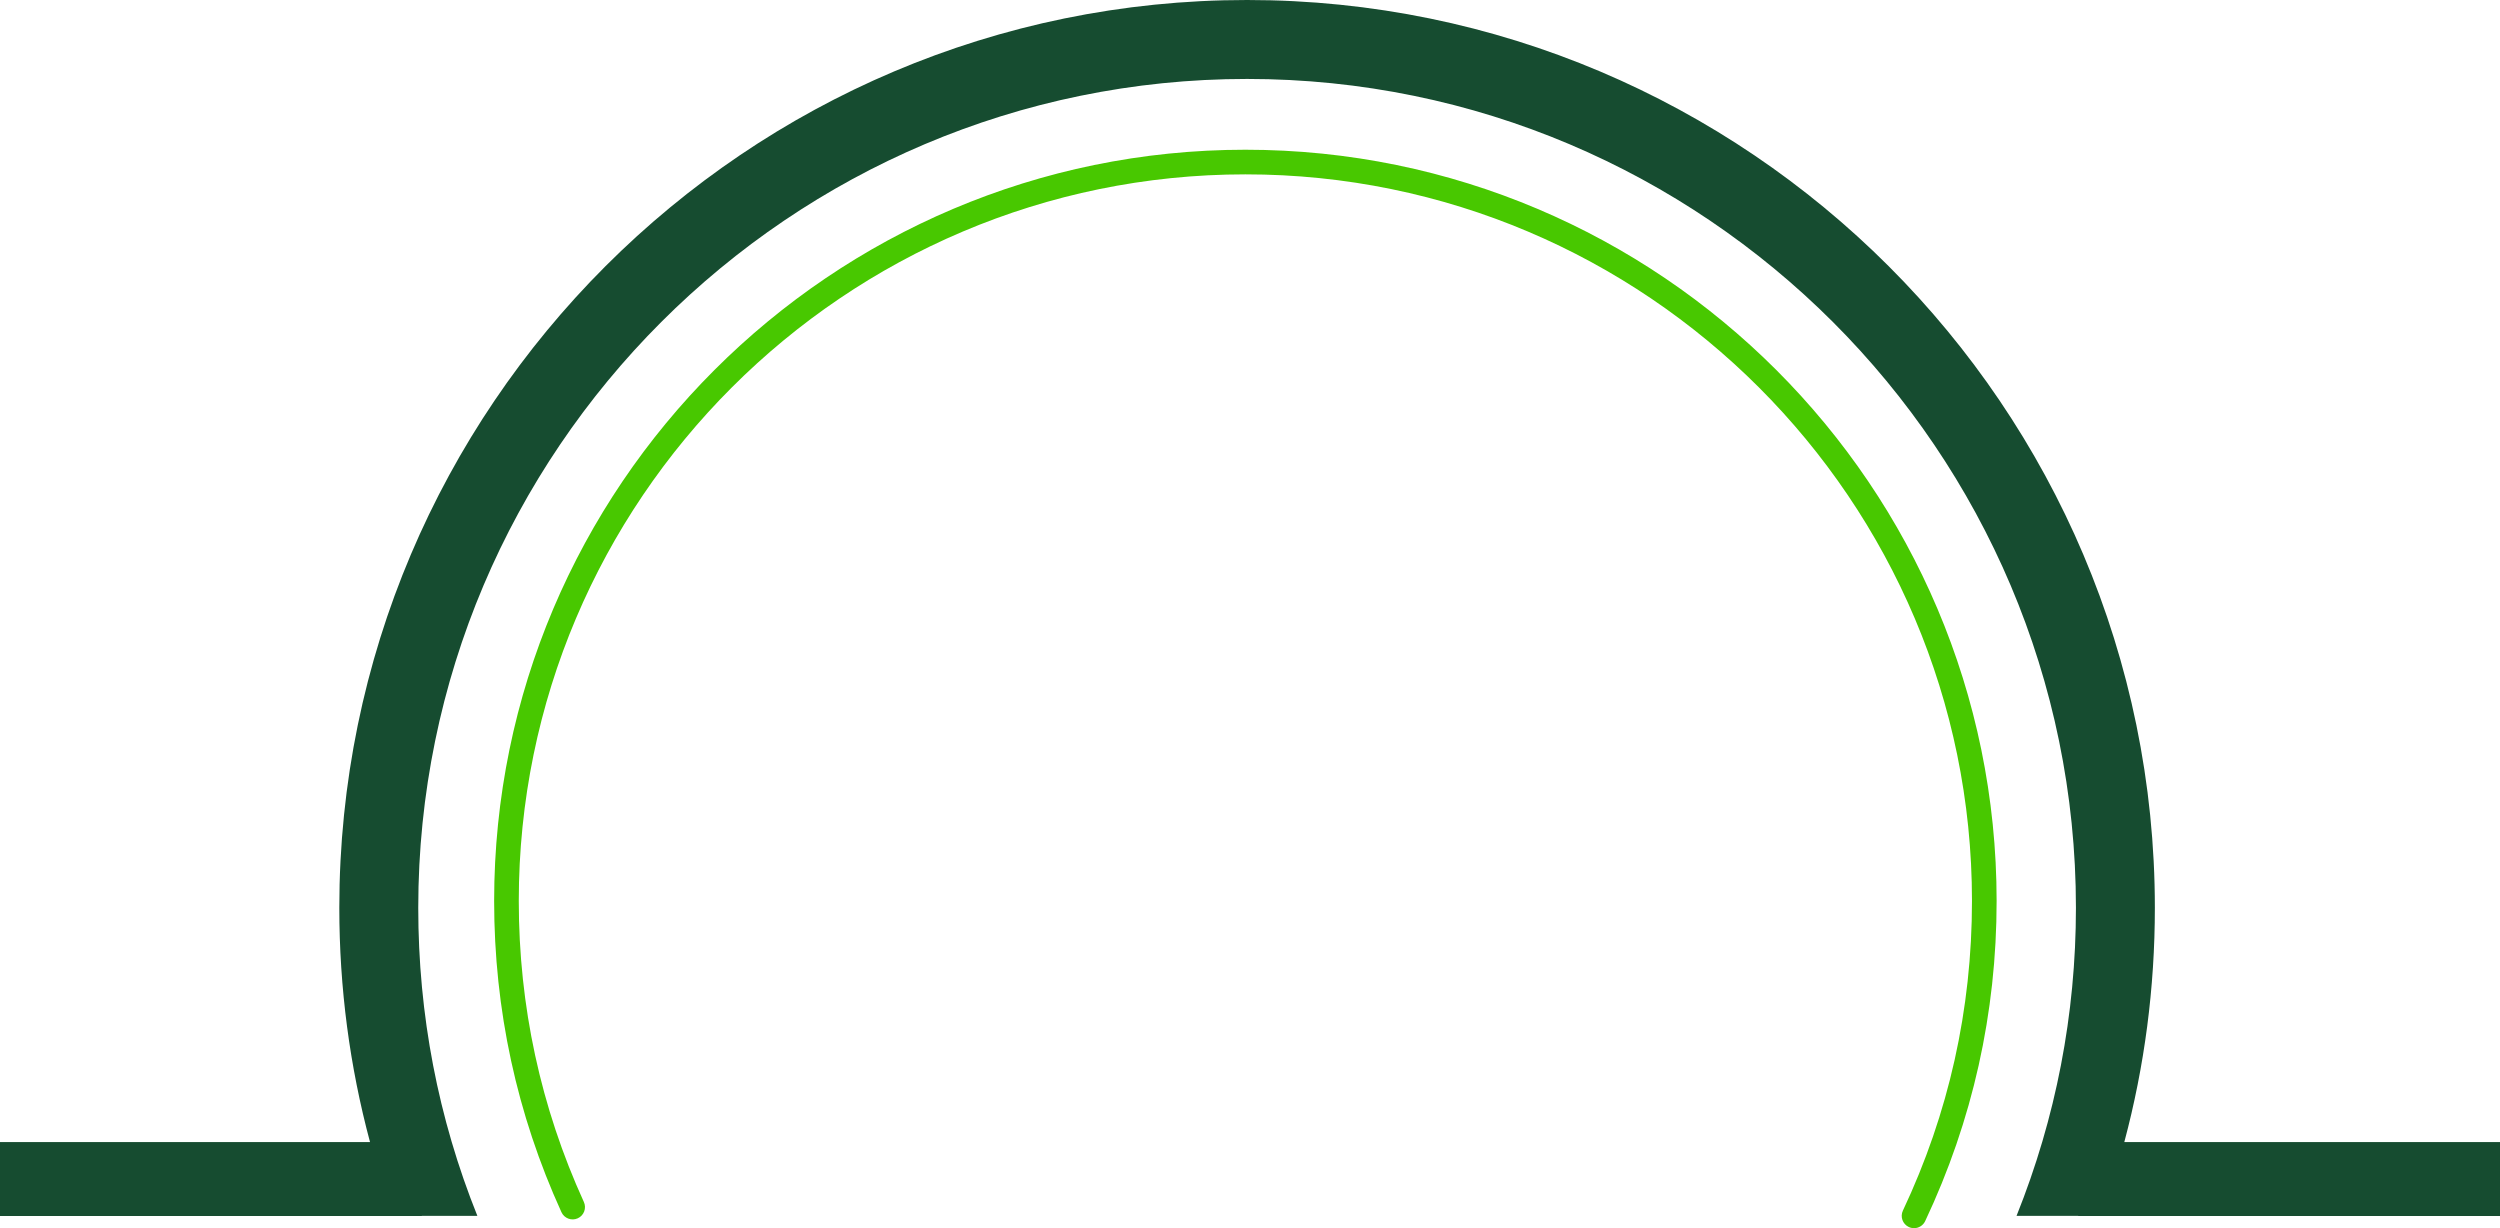 <svg version="1.1" id="图层_1" x="0px" y="0px" width="382.522px" height="187.922px" viewBox="0 0 382.522 187.922" enable-background="new 0 0 382.522 187.922" xml:space="preserve" xmlns="http://www.w3.org/2000/svg" xmlns:xlink="http://www.w3.org/1999/xlink" xmlns:xml="http://www.w3.org/XML/1998/namespace">
  <g>
    <path fill="#164C30" d="M325.037,174.748c3.104-11.619,4.676-23.615,4.676-35.85C329.713,62.309,267.403,0,190.815,0
		S51.918,62.309,51.918,138.898c0,12.263,1.589,24.249,4.699,35.85H0v11.306h64.539v-0.015h8.502
		c-6.005-14.958-9.044-30.783-9.044-47.14c0-69.929,56.891-126.82,126.819-126.82s126.819,56.892,126.819,126.82
		c0,16.318-3.08,32.158-9.088,47.14h9.436v0.015h64.539v-11.306L325.037,174.748L325.037,174.748z" class="color c1"/>
    <path fill="#48C800" d="M190.553,22.91c-63.38,0-114.944,51.564-114.944,114.945c0,16.606,3.465,32.629,10.299,47.622
		c0.432,0.948,1.551,1.363,2.497,0.934c0.947-0.432,1.365-1.55,0.933-2.496c-6.609-14.5-9.96-29.996-9.96-46.06
		c0-61.303,49.873-111.177,111.176-111.177S301.73,76.552,301.73,137.855c0,16.569-3.556,32.51-10.57,47.378
		c-0.444,0.94-0.041,2.063,0.9,2.508c0.26,0.123,0.533,0.181,0.803,0.181c0.706,0,1.384-0.399,1.705-1.081
		c7.254-15.374,10.932-31.855,10.932-48.985C305.499,74.474,253.934,22.91,190.553,22.91z" class="color c2"/>
  </g>
</svg>